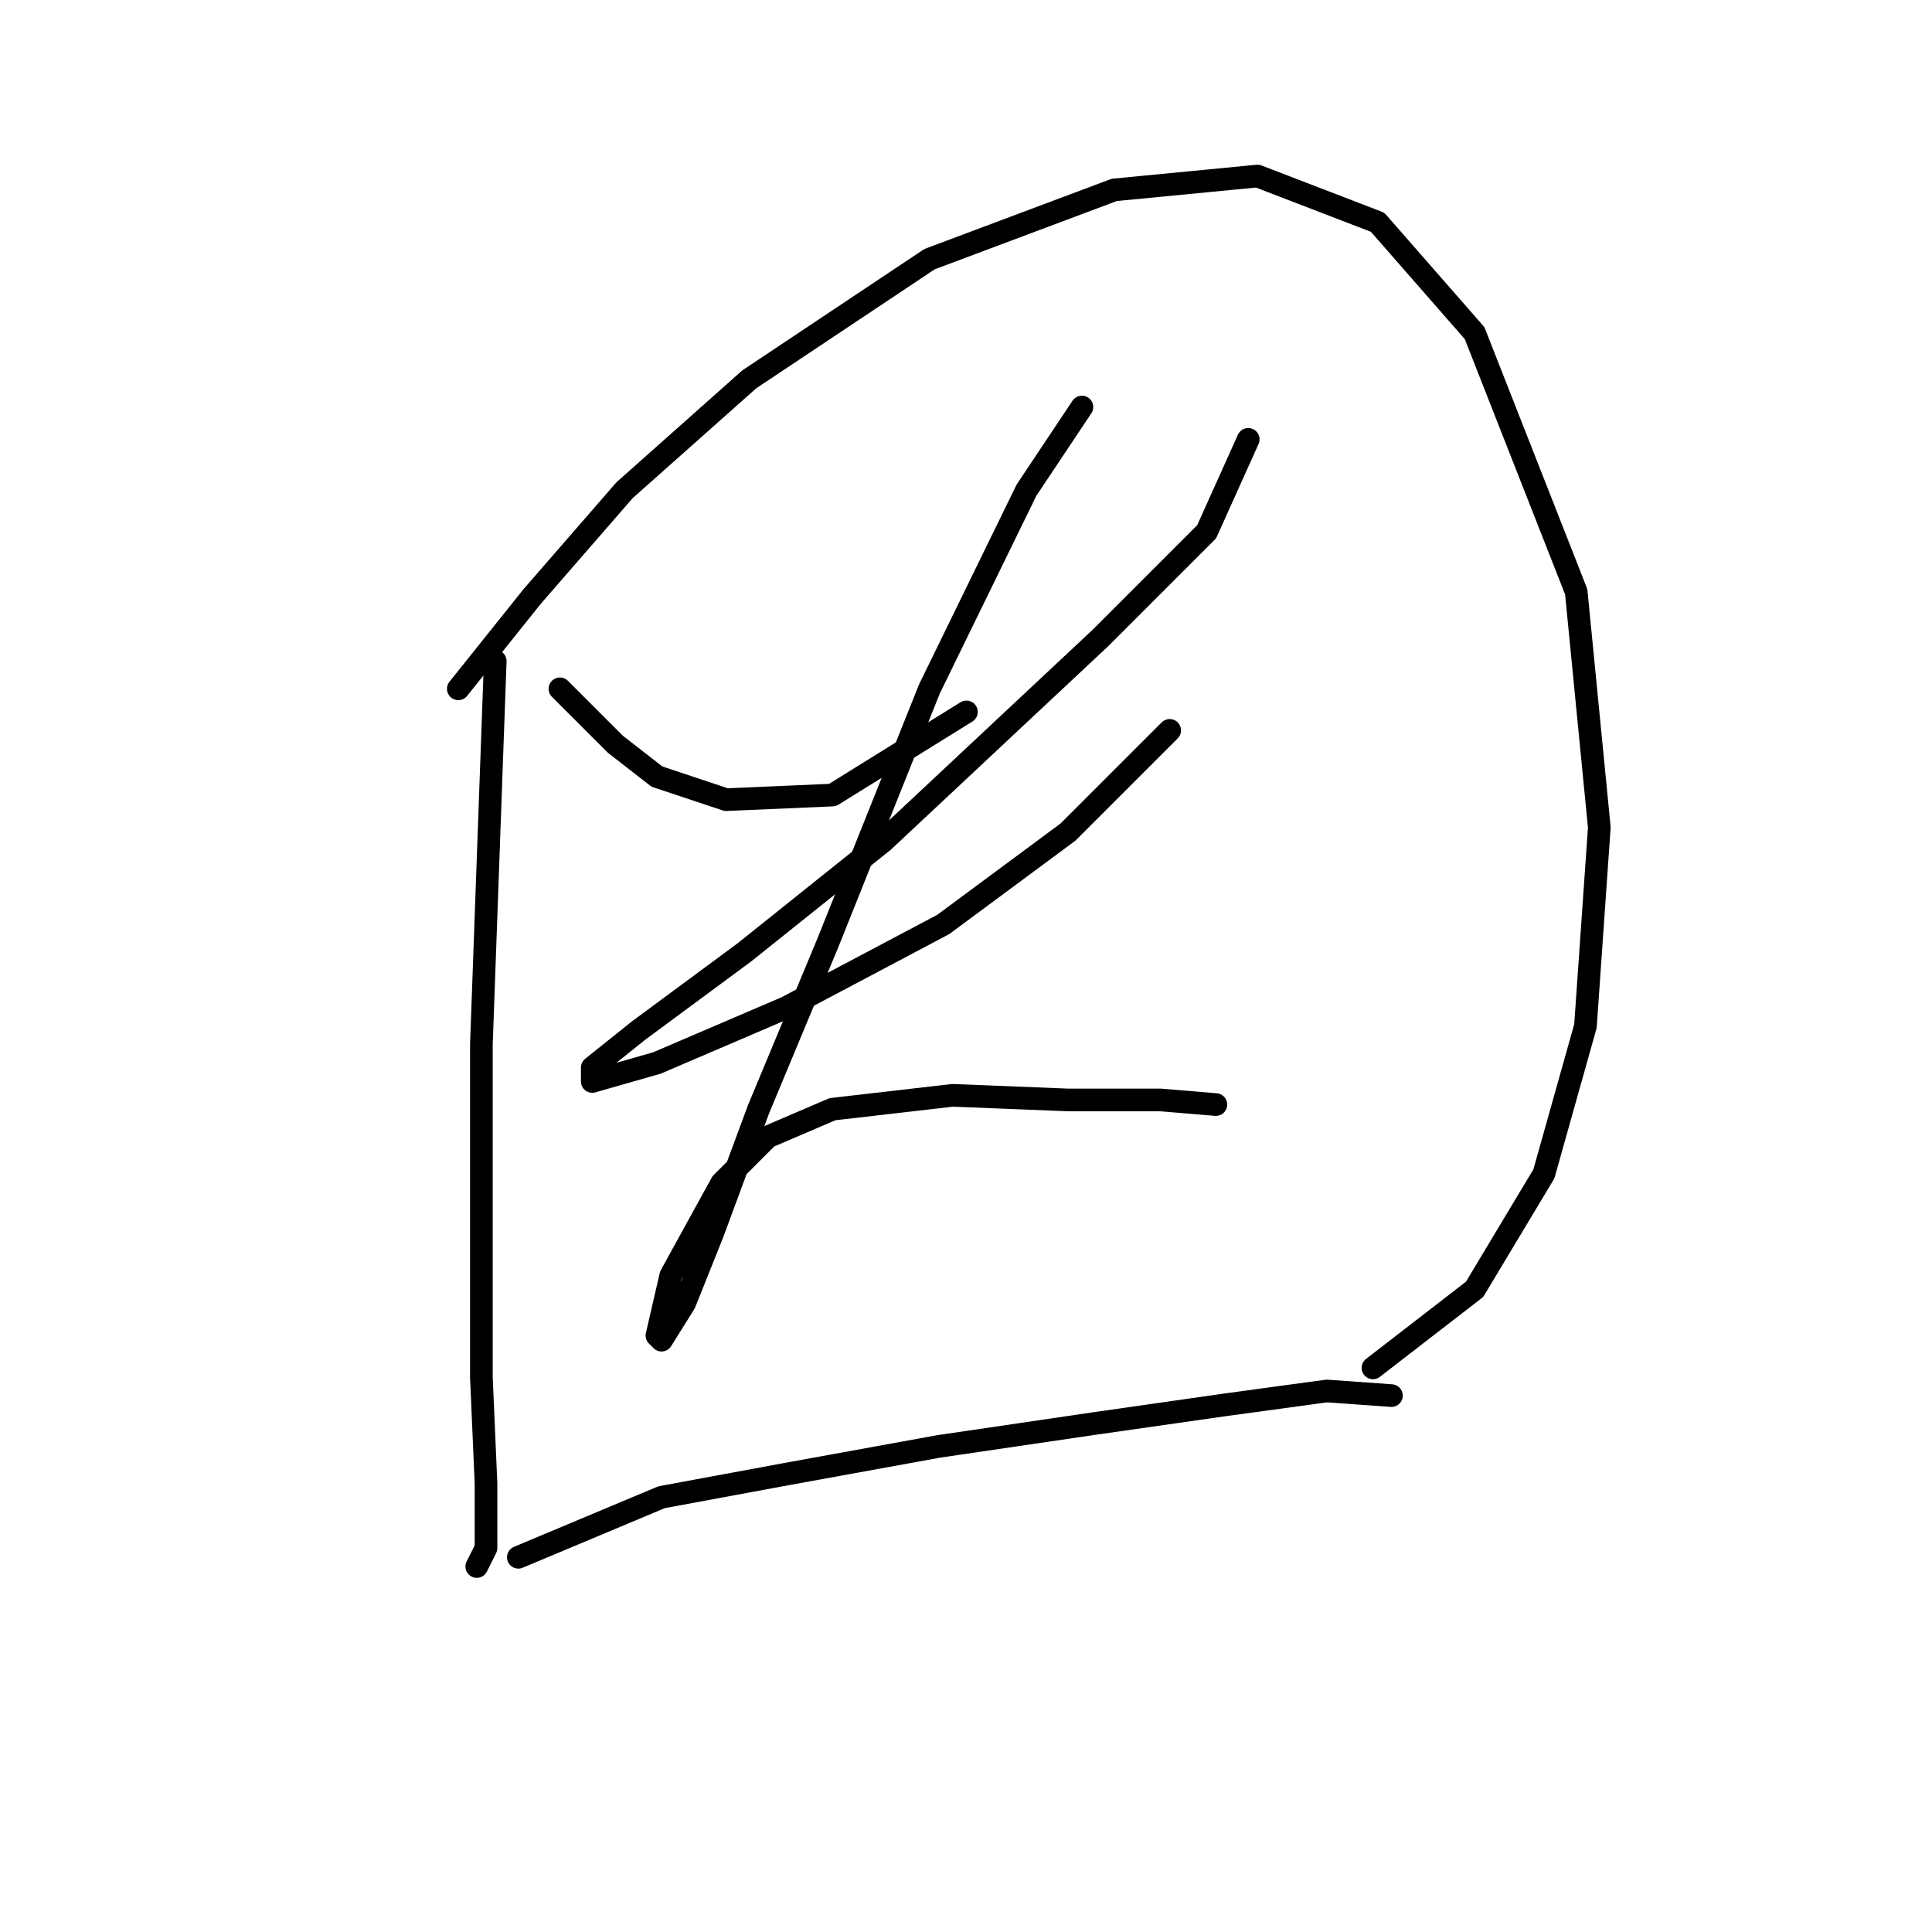<?xml version="1.0" standalone="no"?>
    <svg width="256" height="256" xmlns="http://www.w3.org/2000/svg" version="1.1">
    <polyline stroke="black" stroke-width="3" stroke-linecap="round" fill="transparent" stroke-linejoin="round" points="65.622 87.598 63.786 138.403 63.786 156.155 63.786 182.475 64.398 196.554 64.398 205.124 63.174 207.572 63.174 207.572 " />
        <polyline stroke="black" stroke-width="3" stroke-linecap="round" fill="transparent" stroke-linejoin="round" points="60.726 91.271 70.519 79.028 82.762 64.95 99.289 50.259 123.161 34.344 147.646 25.162 166.621 23.326 182.536 29.447 195.39 44.138 208.857 78.416 211.917 109.634 210.081 135.955 204.572 155.543 195.39 170.845 181.924 181.251 181.924 181.251 " />
        <polyline stroke="black" stroke-width="3" stroke-linecap="round" fill="transparent" stroke-linejoin="round" points="74.192 91.271 81.537 98.616 87.046 102.901 96.228 105.961 110.307 105.349 128.058 94.331 128.058 94.331 " />
        <polyline stroke="black" stroke-width="3" stroke-linecap="round" fill="transparent" stroke-linejoin="round" points="165.397 58.216 159.888 70.459 145.809 84.537 117.04 111.47 98.677 126.161 84.598 136.567 78.477 141.464 78.477 143.3 87.046 140.852 104.186 133.506 124.997 122.488 141.524 110.246 154.991 96.78 154.991 96.78 " />
        <polyline stroke="black" stroke-width="3" stroke-linecap="round" fill="transparent" stroke-linejoin="round" points="143.361 53.932 136.015 64.95 123.161 91.271 109.695 124.937 100.513 146.973 94.392 163.5 90.719 172.682 87.659 177.579 87.046 176.966 88.883 169.009 95.616 156.767 101.737 150.646 110.307 146.973 126.222 145.137 141.524 145.749 153.767 145.749 161.112 146.361 161.112 146.361 " />
        <polyline stroke="black" stroke-width="3" stroke-linecap="round" fill="transparent" stroke-linejoin="round" points="68.683 206.348 87.659 198.39 104.186 195.33 124.385 191.657 145.197 188.597 162.336 186.148 175.803 184.312 184.372 184.924 184.372 184.924 " />
        </svg>